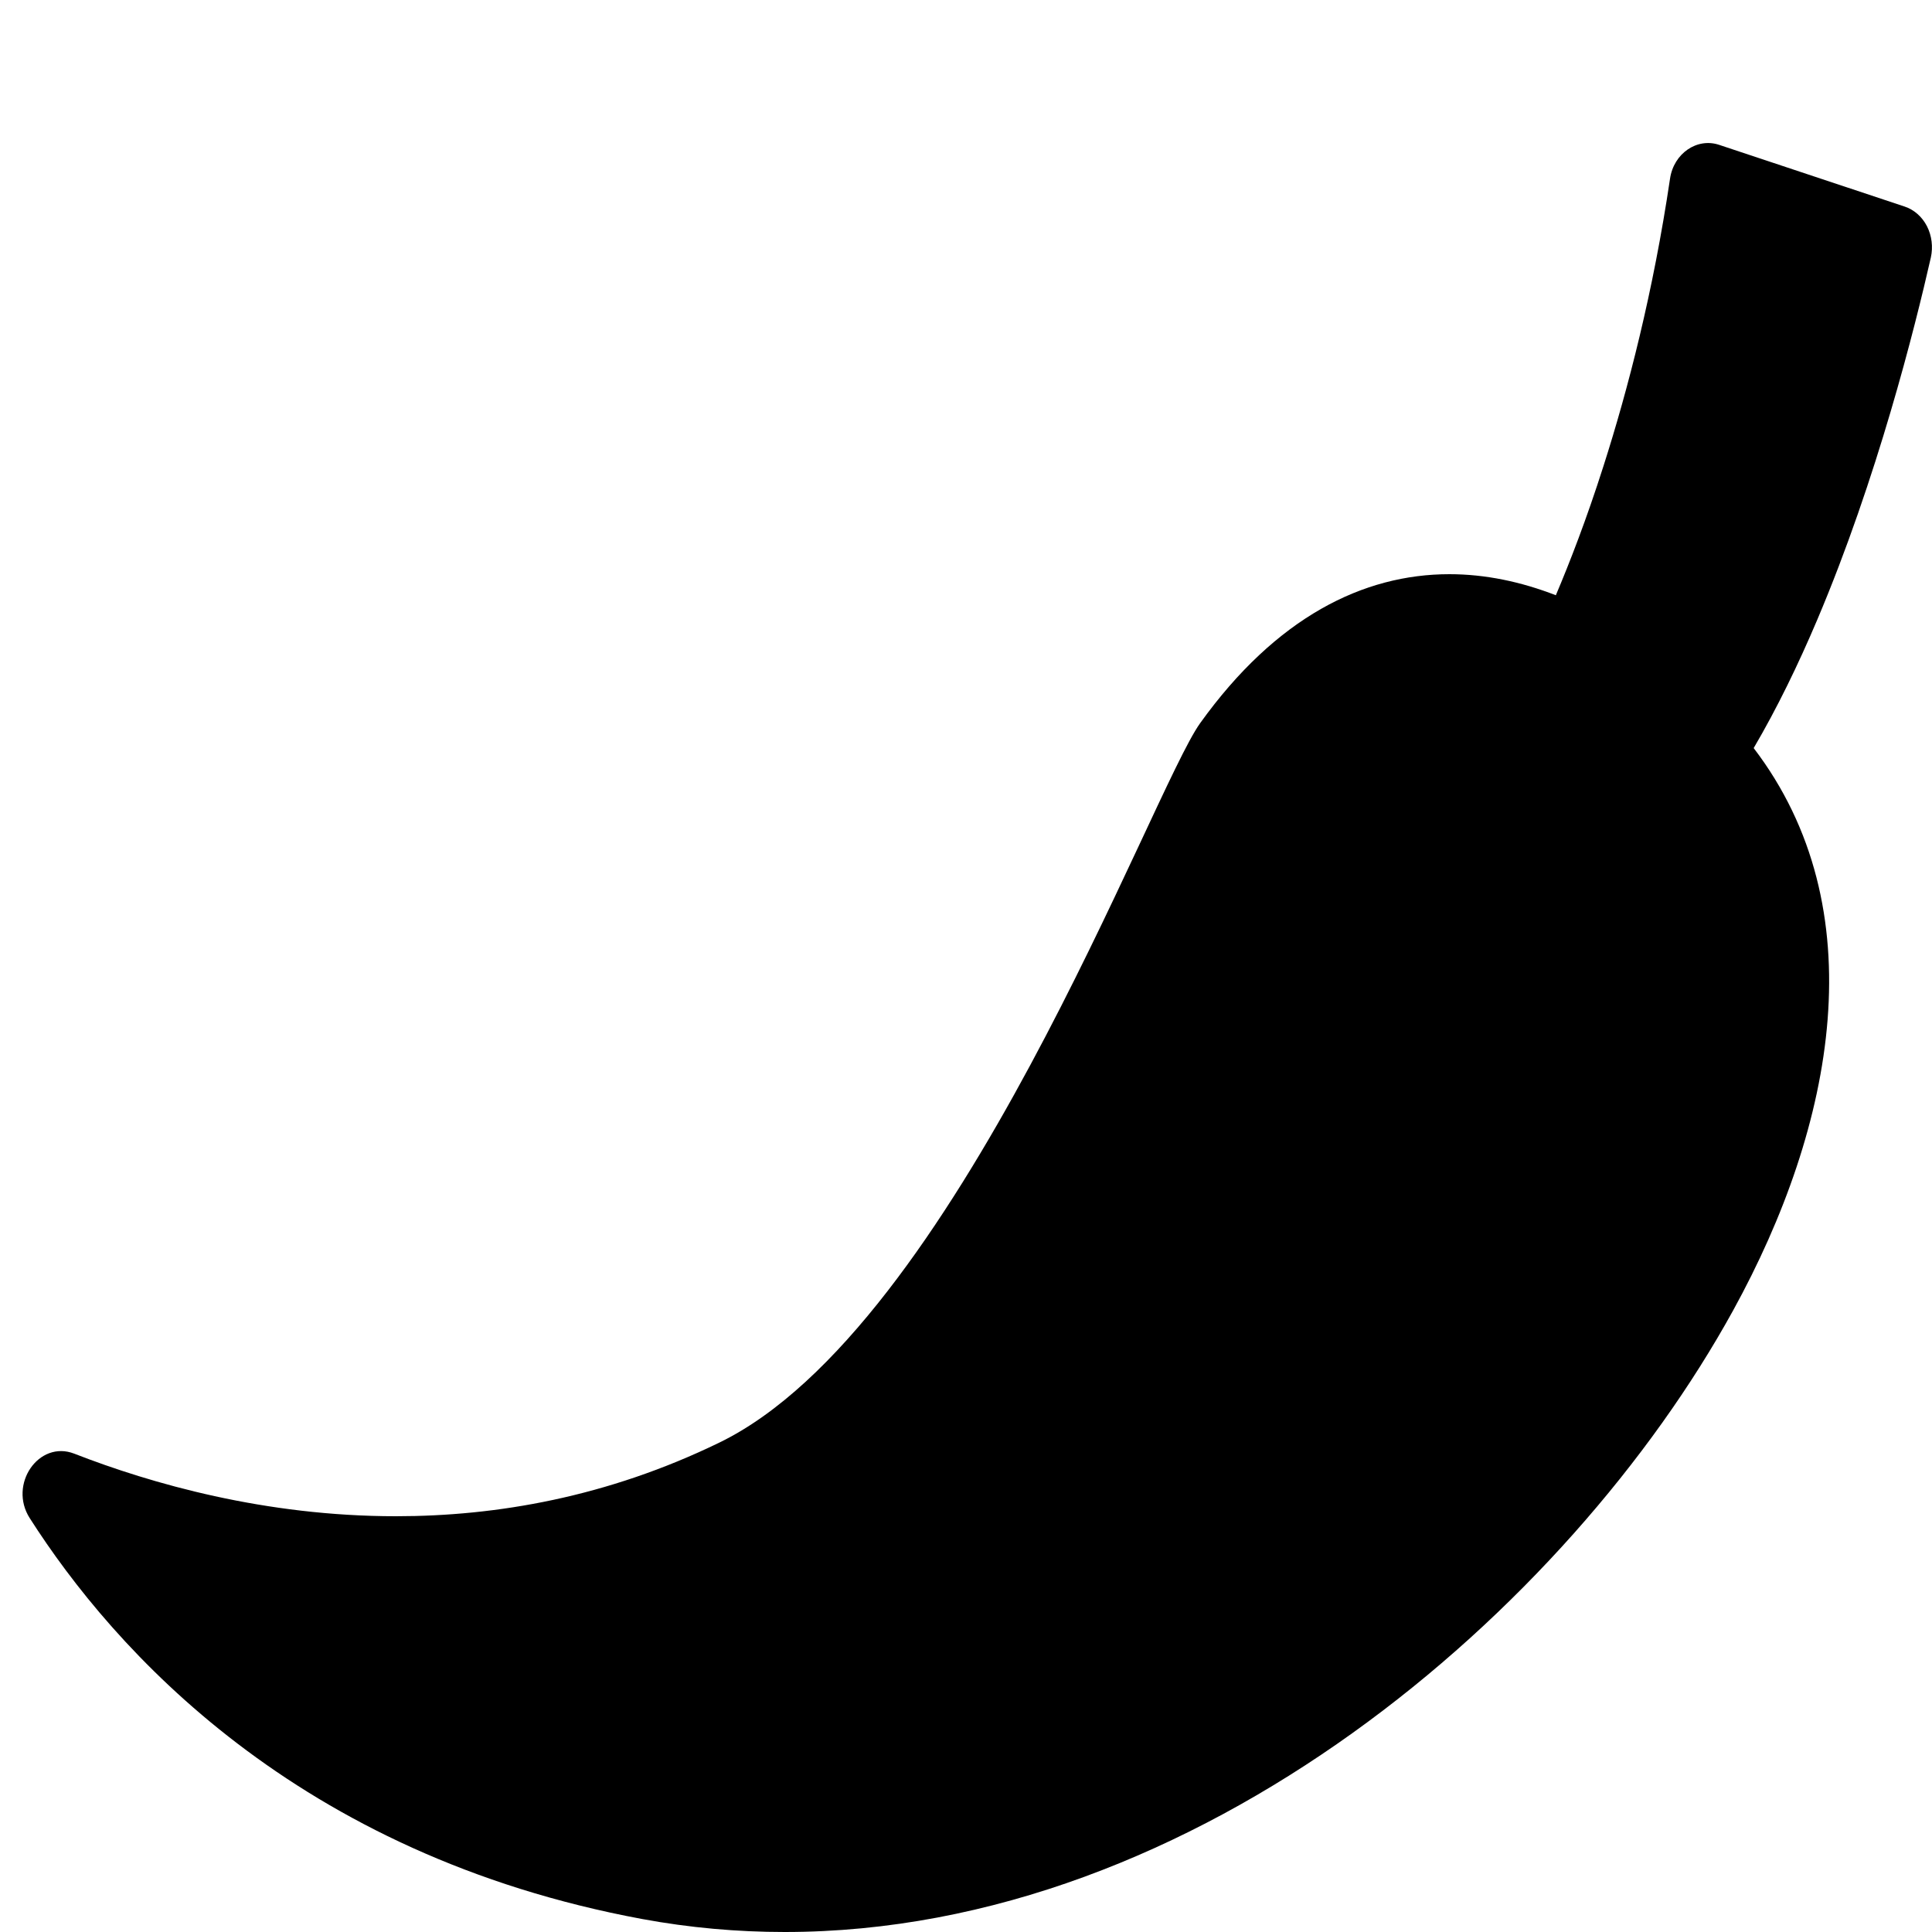 <svg width="10" height="10" viewBox="0 0 10 10" fill="none" xmlns="http://www.w3.org/2000/svg">
<path d="M9.994 1.333C10.006 1.278 9.999 1.22 9.974 1.171C9.949 1.122 9.907 1.085 9.858 1.069L8.899 0.75C8.784 0.711 8.663 0.794 8.644 0.925C8.557 1.511 8.427 2.014 8.299 2.414C8.212 2.687 8.125 2.911 8.053 3.081C7.873 3.011 7.688 2.972 7.502 2.972C7.057 2.972 6.606 3.194 6.212 3.743C5.96 4.094 4.948 6.872 3.723 7.467C3.143 7.749 2.57 7.848 2.049 7.848C1.371 7.848 0.782 7.679 0.384 7.524C0.201 7.453 0.042 7.683 0.154 7.858C0.587 8.536 1.533 9.601 3.325 9.933C3.569 9.978 3.815 10 4.062 10C6.201 10 8.12 8.328 8.97 6.784C9.5 5.821 9.71 4.701 9.077 3.872C9.198 3.666 9.308 3.439 9.406 3.208C9.716 2.477 9.912 1.694 9.994 1.333Z" fill="black"/>
</svg>

